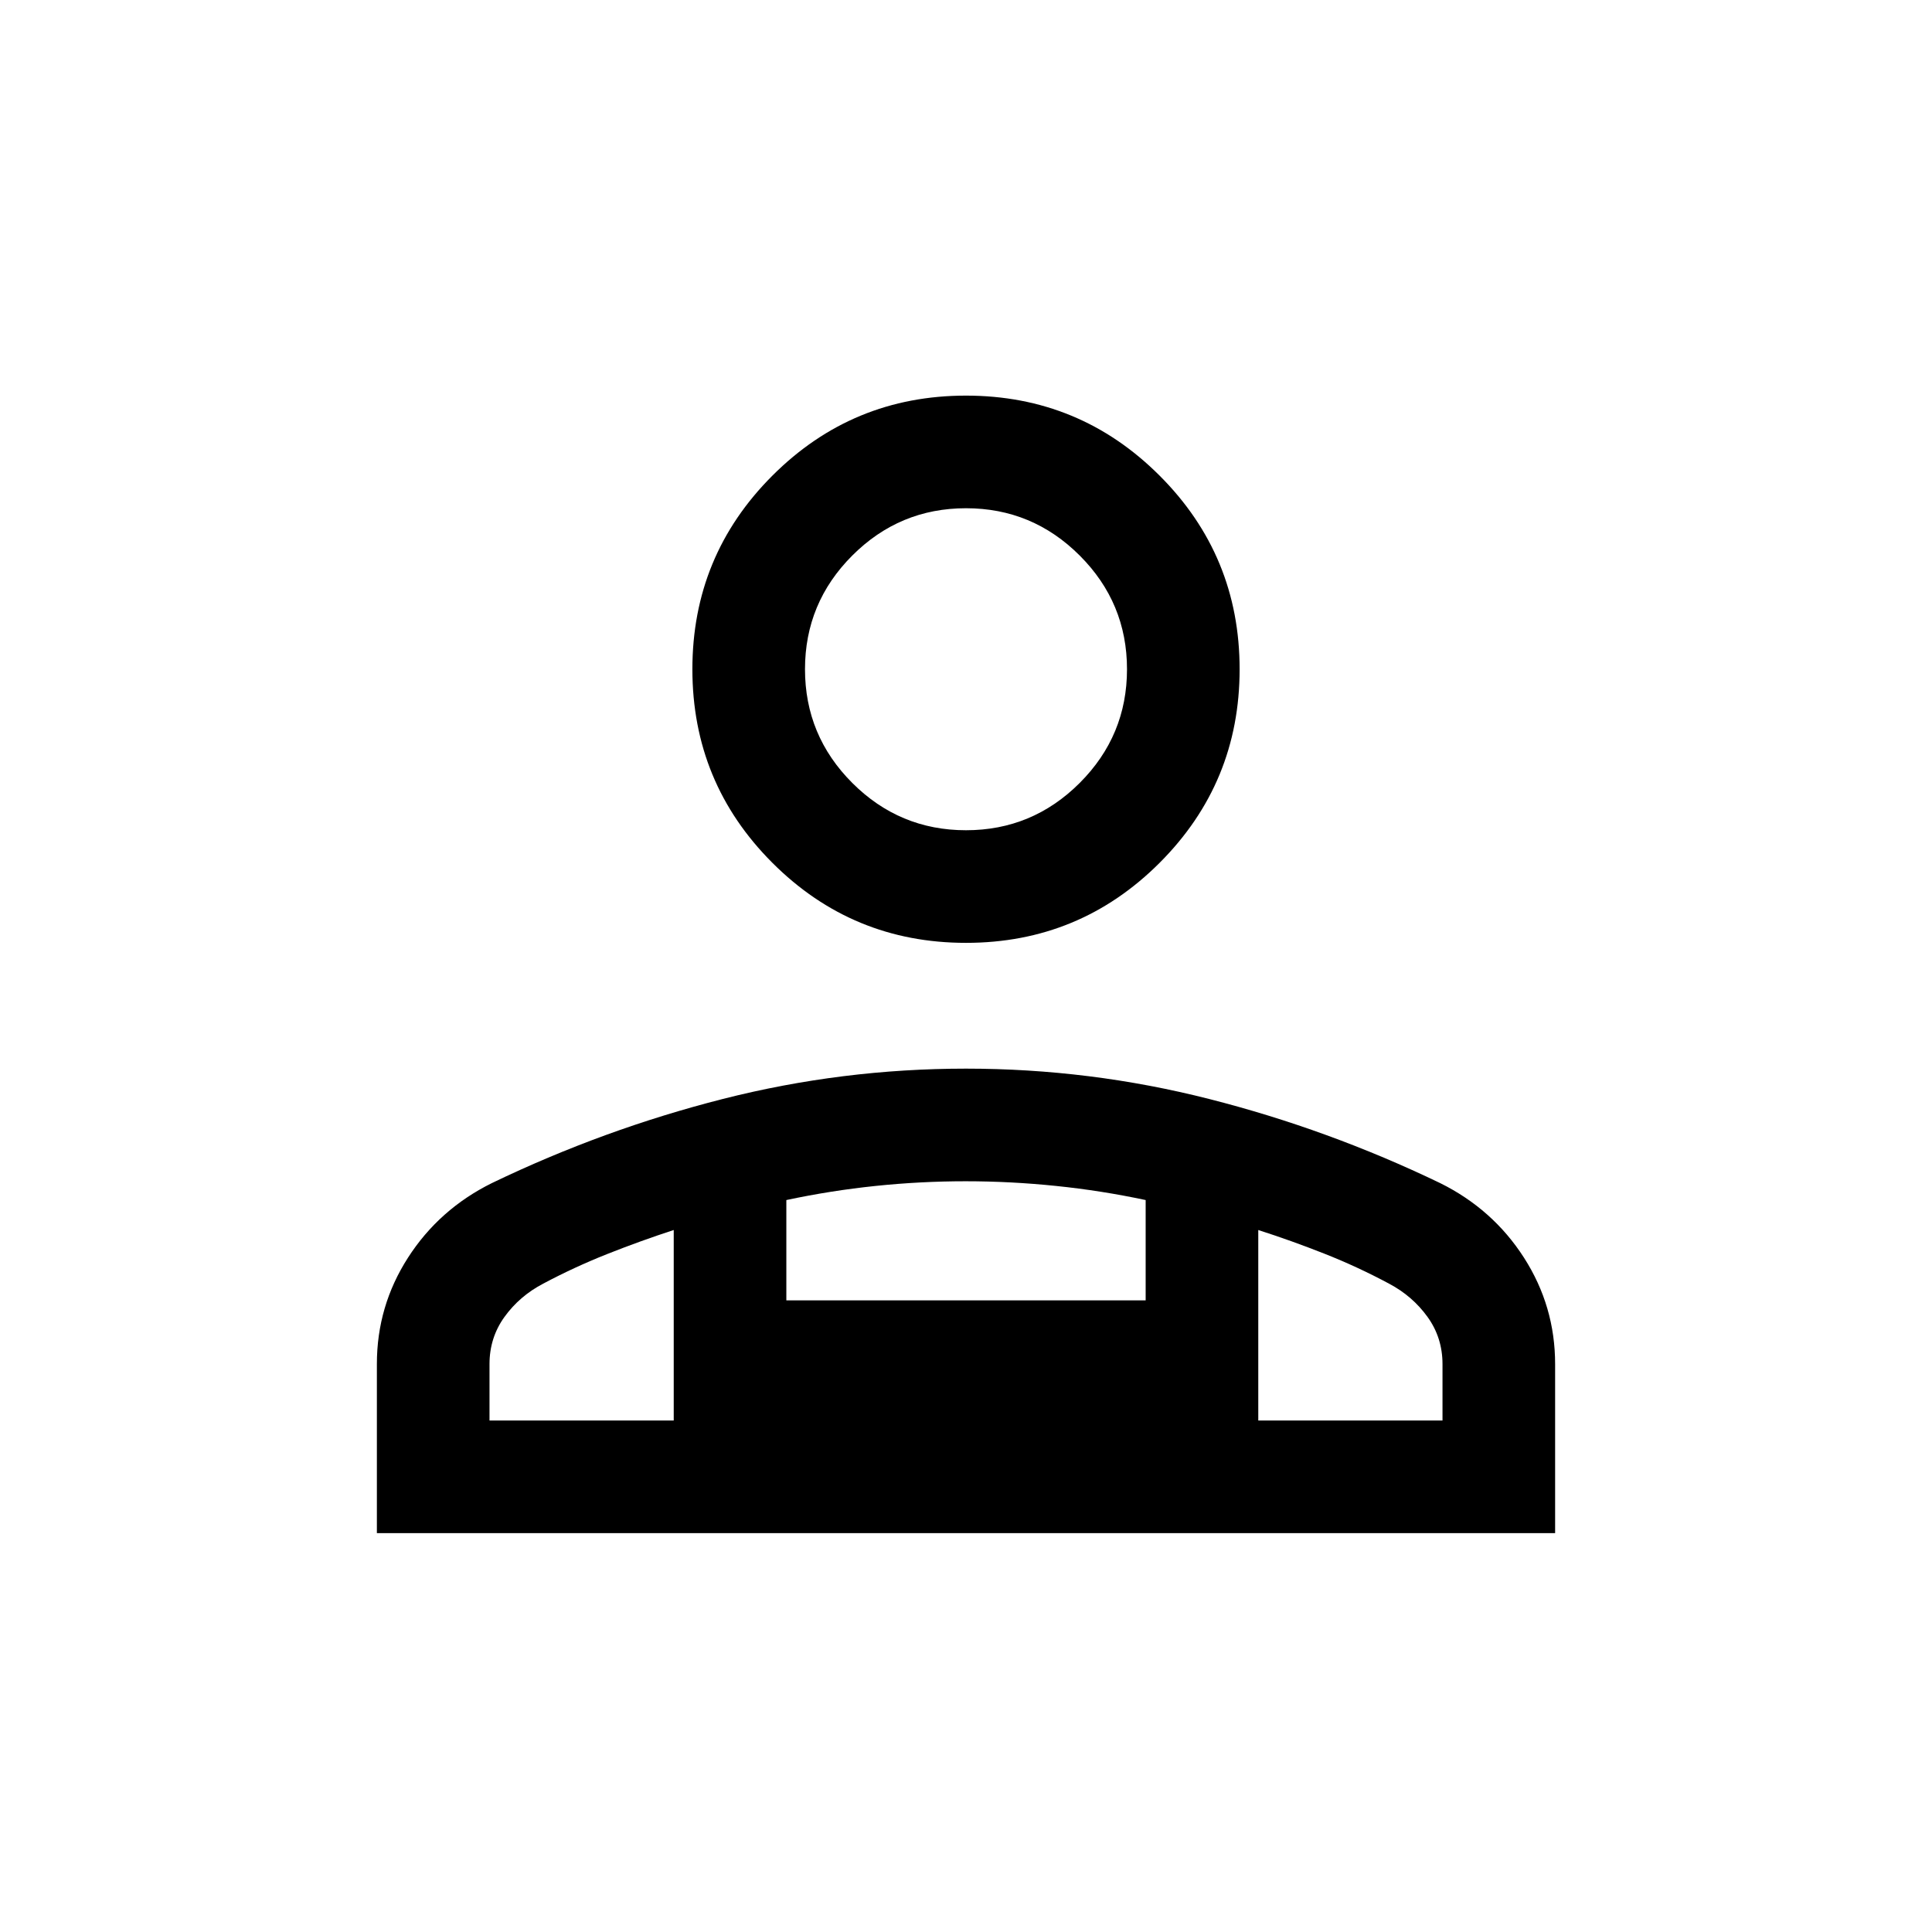 <svg xmlns="http://www.w3.org/2000/svg" height="24" viewBox="0 -960 960 960" width="24"><path d="M480-491.5q-56.44 0-96.2-39.76-39.76-39.76-39.76-96.2 0-56.44 39.76-96.2 39.76-39.76 96.2-39.76 56.44 0 96.2 39.76 39.76 39.76 39.76 96.2 0 56.44-39.76 96.2-39.76 39.76-96.2 39.76ZM187.27-198.19v-84.08q0-28.73 15.46-52.8 15.47-24.08 41.7-37.07 55.54-26.74 114.77-41.8Q418.43-429 479.99-429q61.56 0 120.84 15.08 59.28 15.07 114.77 41.79 26.2 12.98 41.67 37.08 15.46 24.11 15.46 52.87v83.99H187.27ZM480-547.46q33 0 56.5-23.5t23.5-56.5q0-33-23.5-56.5t-56.5-23.5q-33 0-56.5 23.5t-23.5 56.5q0 33 23.5 56.5t56.5 23.5Zm145.23 198.65v94.66h91.54v-28.03q0-13.15-7.46-23.48-7.46-10.34-19.08-16.49-15.65-8.39-32.14-14.9-16.48-6.51-32.86-11.76Zm-234.5-14.89v49.85h178.54v-49.85q-21.92-4.68-44.51-7.01-22.59-2.33-44.98-2.33-22.4 0-44.76 2.33-22.37 2.33-44.29 7.01Zm-147.5 109.55h91.54v-94.66q-16.54 5.39-33.02 11.92-16.48 6.54-31.86 14.74-11.74 6.15-19.2 16.49-7.46 10.33-7.46 23.48v28.03Zm382 0H334.77h290.46ZM480-627.46Z"/></svg>